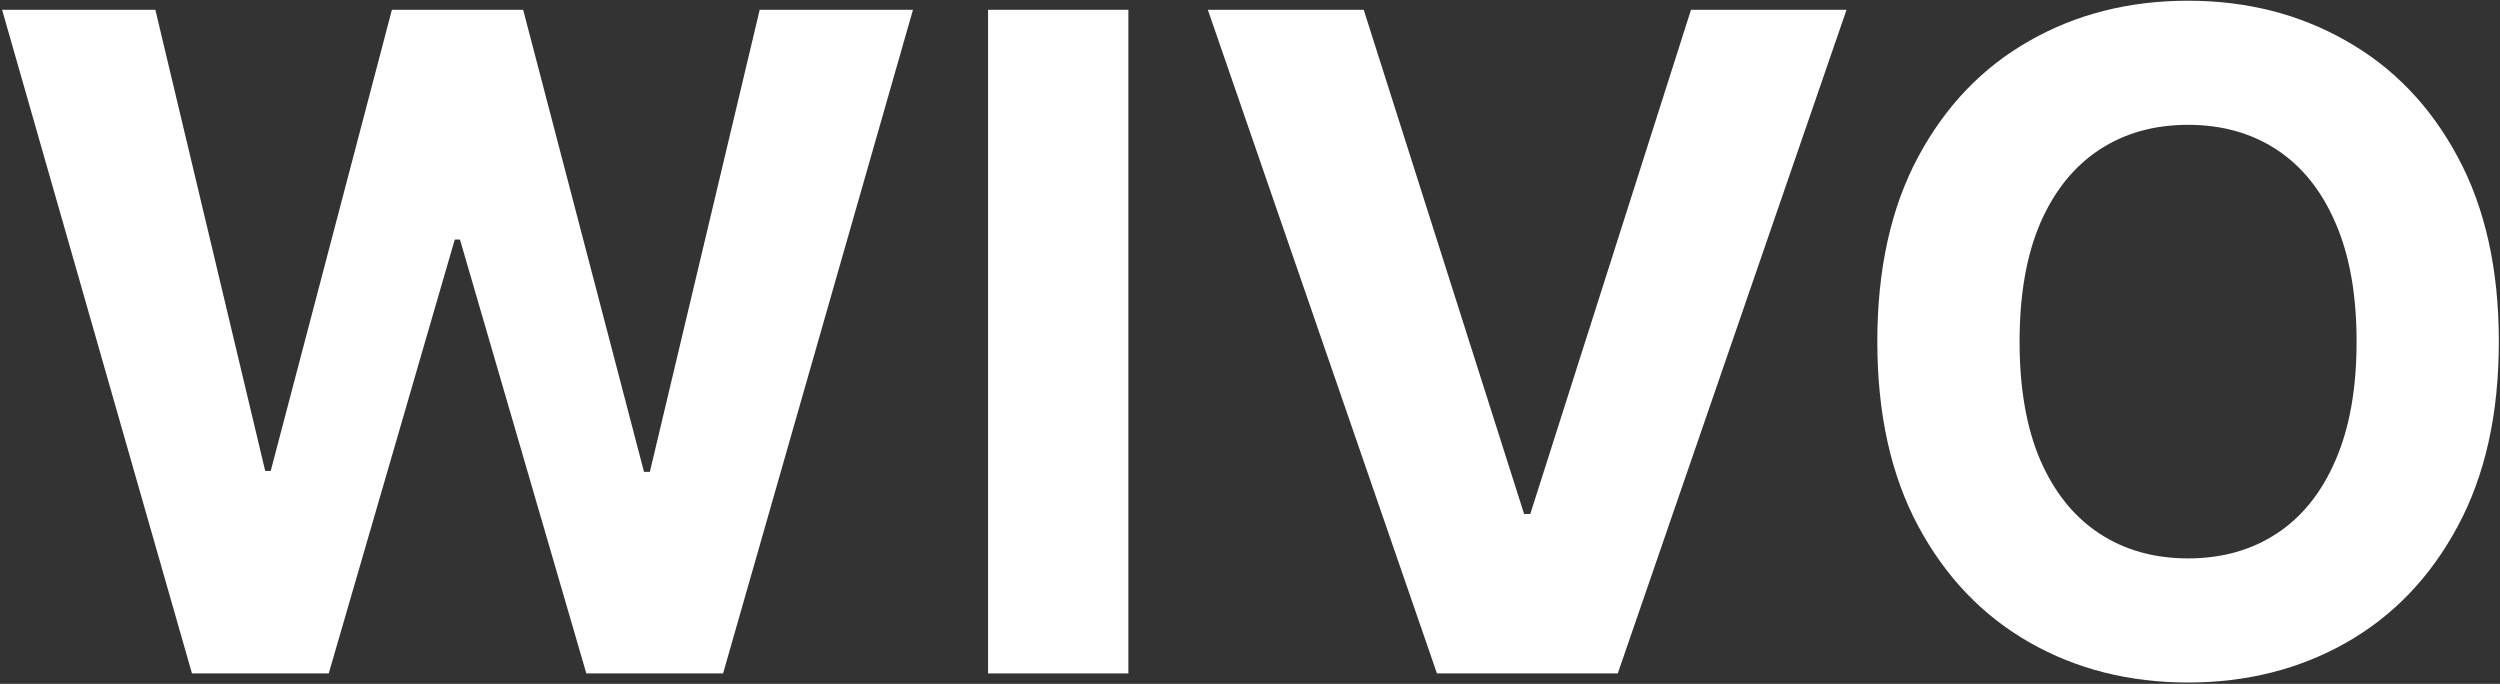 <svg width="669" height="183" viewBox="0 0 669 183" fill="none" xmlns="http://www.w3.org/2000/svg">
<rect x="0" y="0" width="669" height="183" fill="#333333" stroke="none"/>
<g clip-path="url(#clip0_2026_1216)">
<path d="M51.372 180.21L0.558 2.619H41.573L70.969 126.013H72.444L104.875 2.619H139.994L172.338 126.274H173.899L203.295 2.619H244.311L193.496 180.21H156.903L123.085 64.1H121.697L87.965 180.21H51.372Z" fill="white"/>
<path d="M301.954 2.619V180.21H264.407V2.619H301.954Z" fill="white"/>
<path d="M364.93 2.619L407.853 137.546H409.501L452.511 2.619H494.134L432.914 180.21H384.527L323.22 2.619H364.93Z" fill="white"/>
<path d="M668.689 91.415C668.689 110.781 665.018 127.256 657.676 140.841C650.392 154.427 640.449 164.803 627.847 171.972C615.302 179.082 601.197 182.638 585.53 182.638C569.748 182.638 555.585 179.053 543.04 171.885C530.496 164.717 520.581 154.34 513.297 140.755C506.013 127.17 502.372 110.723 502.372 91.415C502.372 72.048 506.013 55.573 513.297 41.987C520.581 28.402 530.496 18.055 543.04 10.944C555.585 3.776 569.748 0.191 585.53 0.191C601.197 0.191 615.302 3.776 627.847 10.944C640.449 18.055 650.392 28.402 657.676 41.987C665.018 55.573 668.689 72.048 668.689 91.415ZM630.622 91.415C630.622 78.87 628.743 68.291 624.985 59.677C621.285 51.064 616.054 44.531 609.29 40.08C602.526 35.629 594.606 33.403 585.53 33.403C576.454 33.403 568.534 35.629 561.771 40.08C555.007 44.531 549.746 51.064 545.989 59.677C542.289 68.291 540.439 78.87 540.439 91.415C540.439 103.959 542.289 114.538 545.989 123.152C549.746 131.765 555.007 138.298 561.771 142.749C568.534 147.2 576.454 149.426 585.53 149.426C594.606 149.426 602.526 147.2 609.29 142.749C616.054 138.298 621.285 131.765 624.985 123.152C628.743 114.538 630.622 103.959 630.622 91.415Z" fill="white"/>
</g>
<defs>
<clipPath id="clip0_2026_1216">
<rect width="669" height="183" fill="white"/>
</clipPath>
</defs>
</svg>
